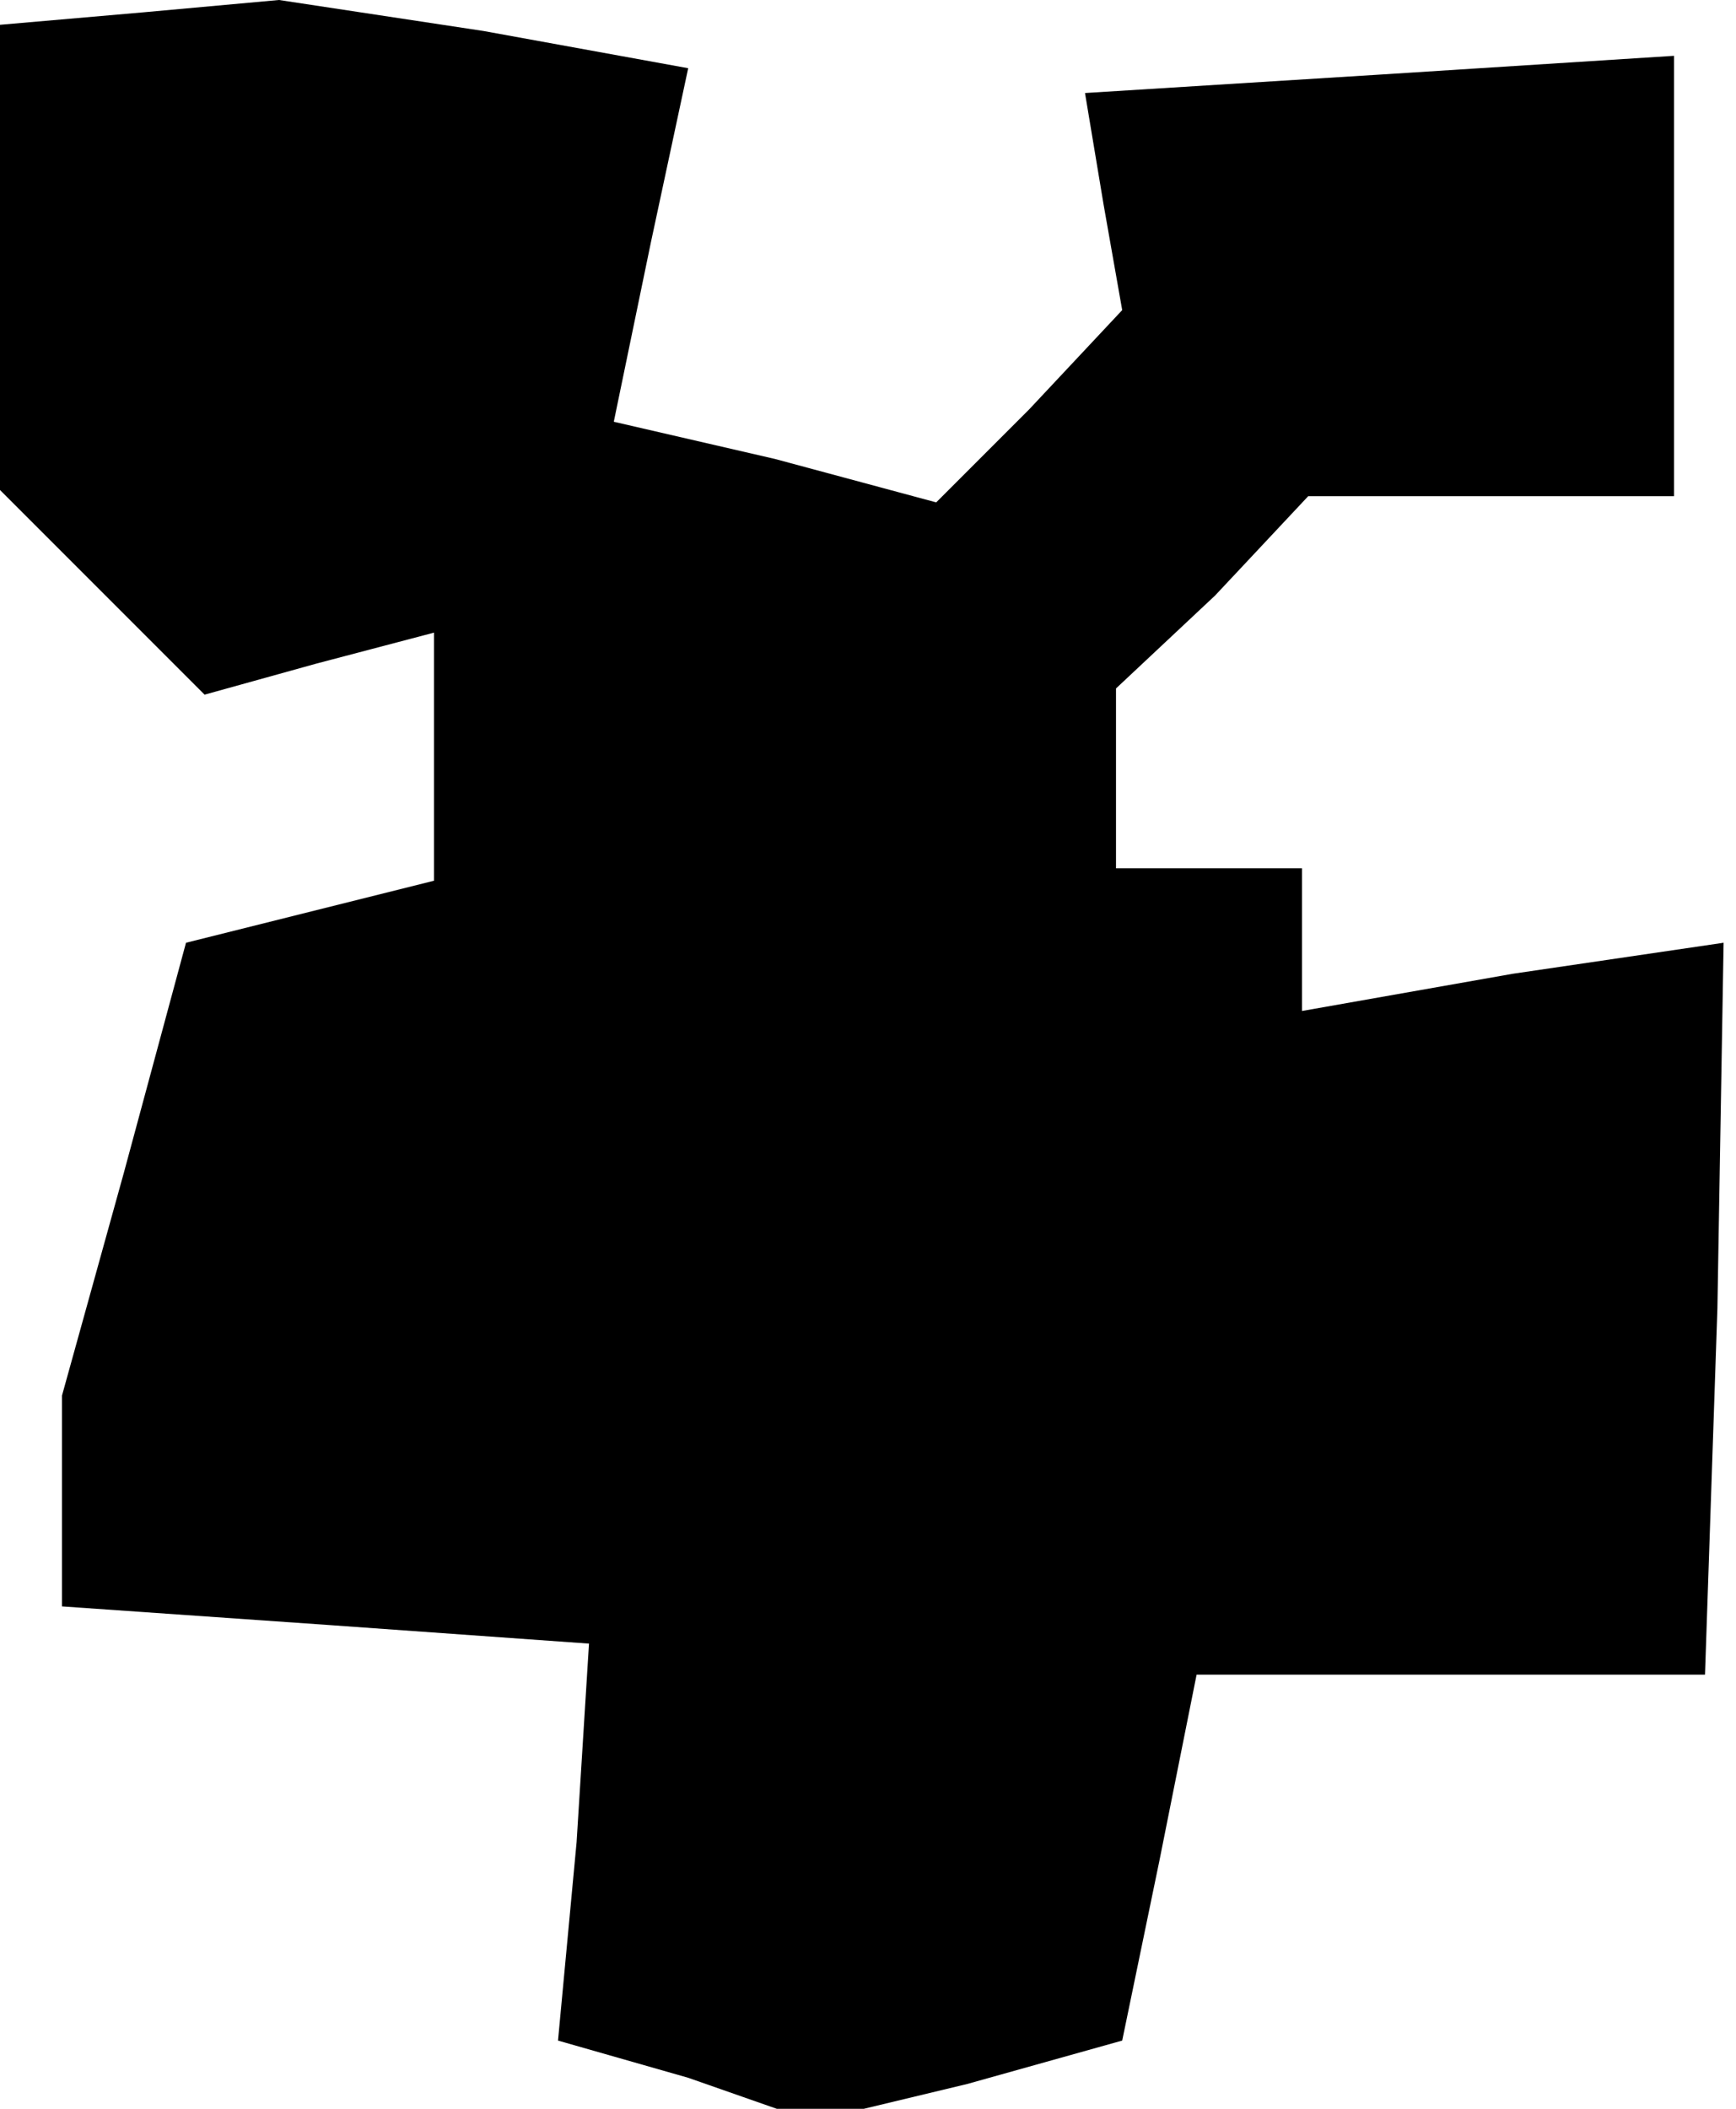 <?xml version="1.0" standalone="no"?>
<!DOCTYPE svg PUBLIC "-//W3C//DTD SVG 20010904//EN"
 "http://www.w3.org/TR/2001/REC-SVG-20010904/DTD/svg10.dtd">
<svg version="1.0" xmlns="http://www.w3.org/2000/svg"
 width="28pt" height="34pt" viewBox="0 0 28 34"
 preserveAspectRatio="xMidYMid meet">
<g transform="translate(0,34) scale(0.1,-0.1)"
fill="#000000" stroke="none">
<path d="M0 299 l0 -38 16 -16 17 -17 18 5 19 5 0 -20 0 -20 -20 -5 -20 -5
-10 -37 -10 -36 0 -17 0 -17 43 -3 42 -3 -2 -32 -3 -32 21 -6 20 -7 25 6 25 7
6 29 6 30 41 0 41 0 2 59 1 59 -34 -5 -34 -6 0 12 0 11 -15 0 -15 0 0 14 0 15
16 15 15 16 30 0 29 0 0 36 0 35 -47 -3 -48 -3 3 -18 3 -17 -15 -16 -15 -15
-26 7 -26 6 6 29 6 28 -33 6 -33 5 -22 -2 -23 -2 0 -37z"/>
</g>
</svg>
